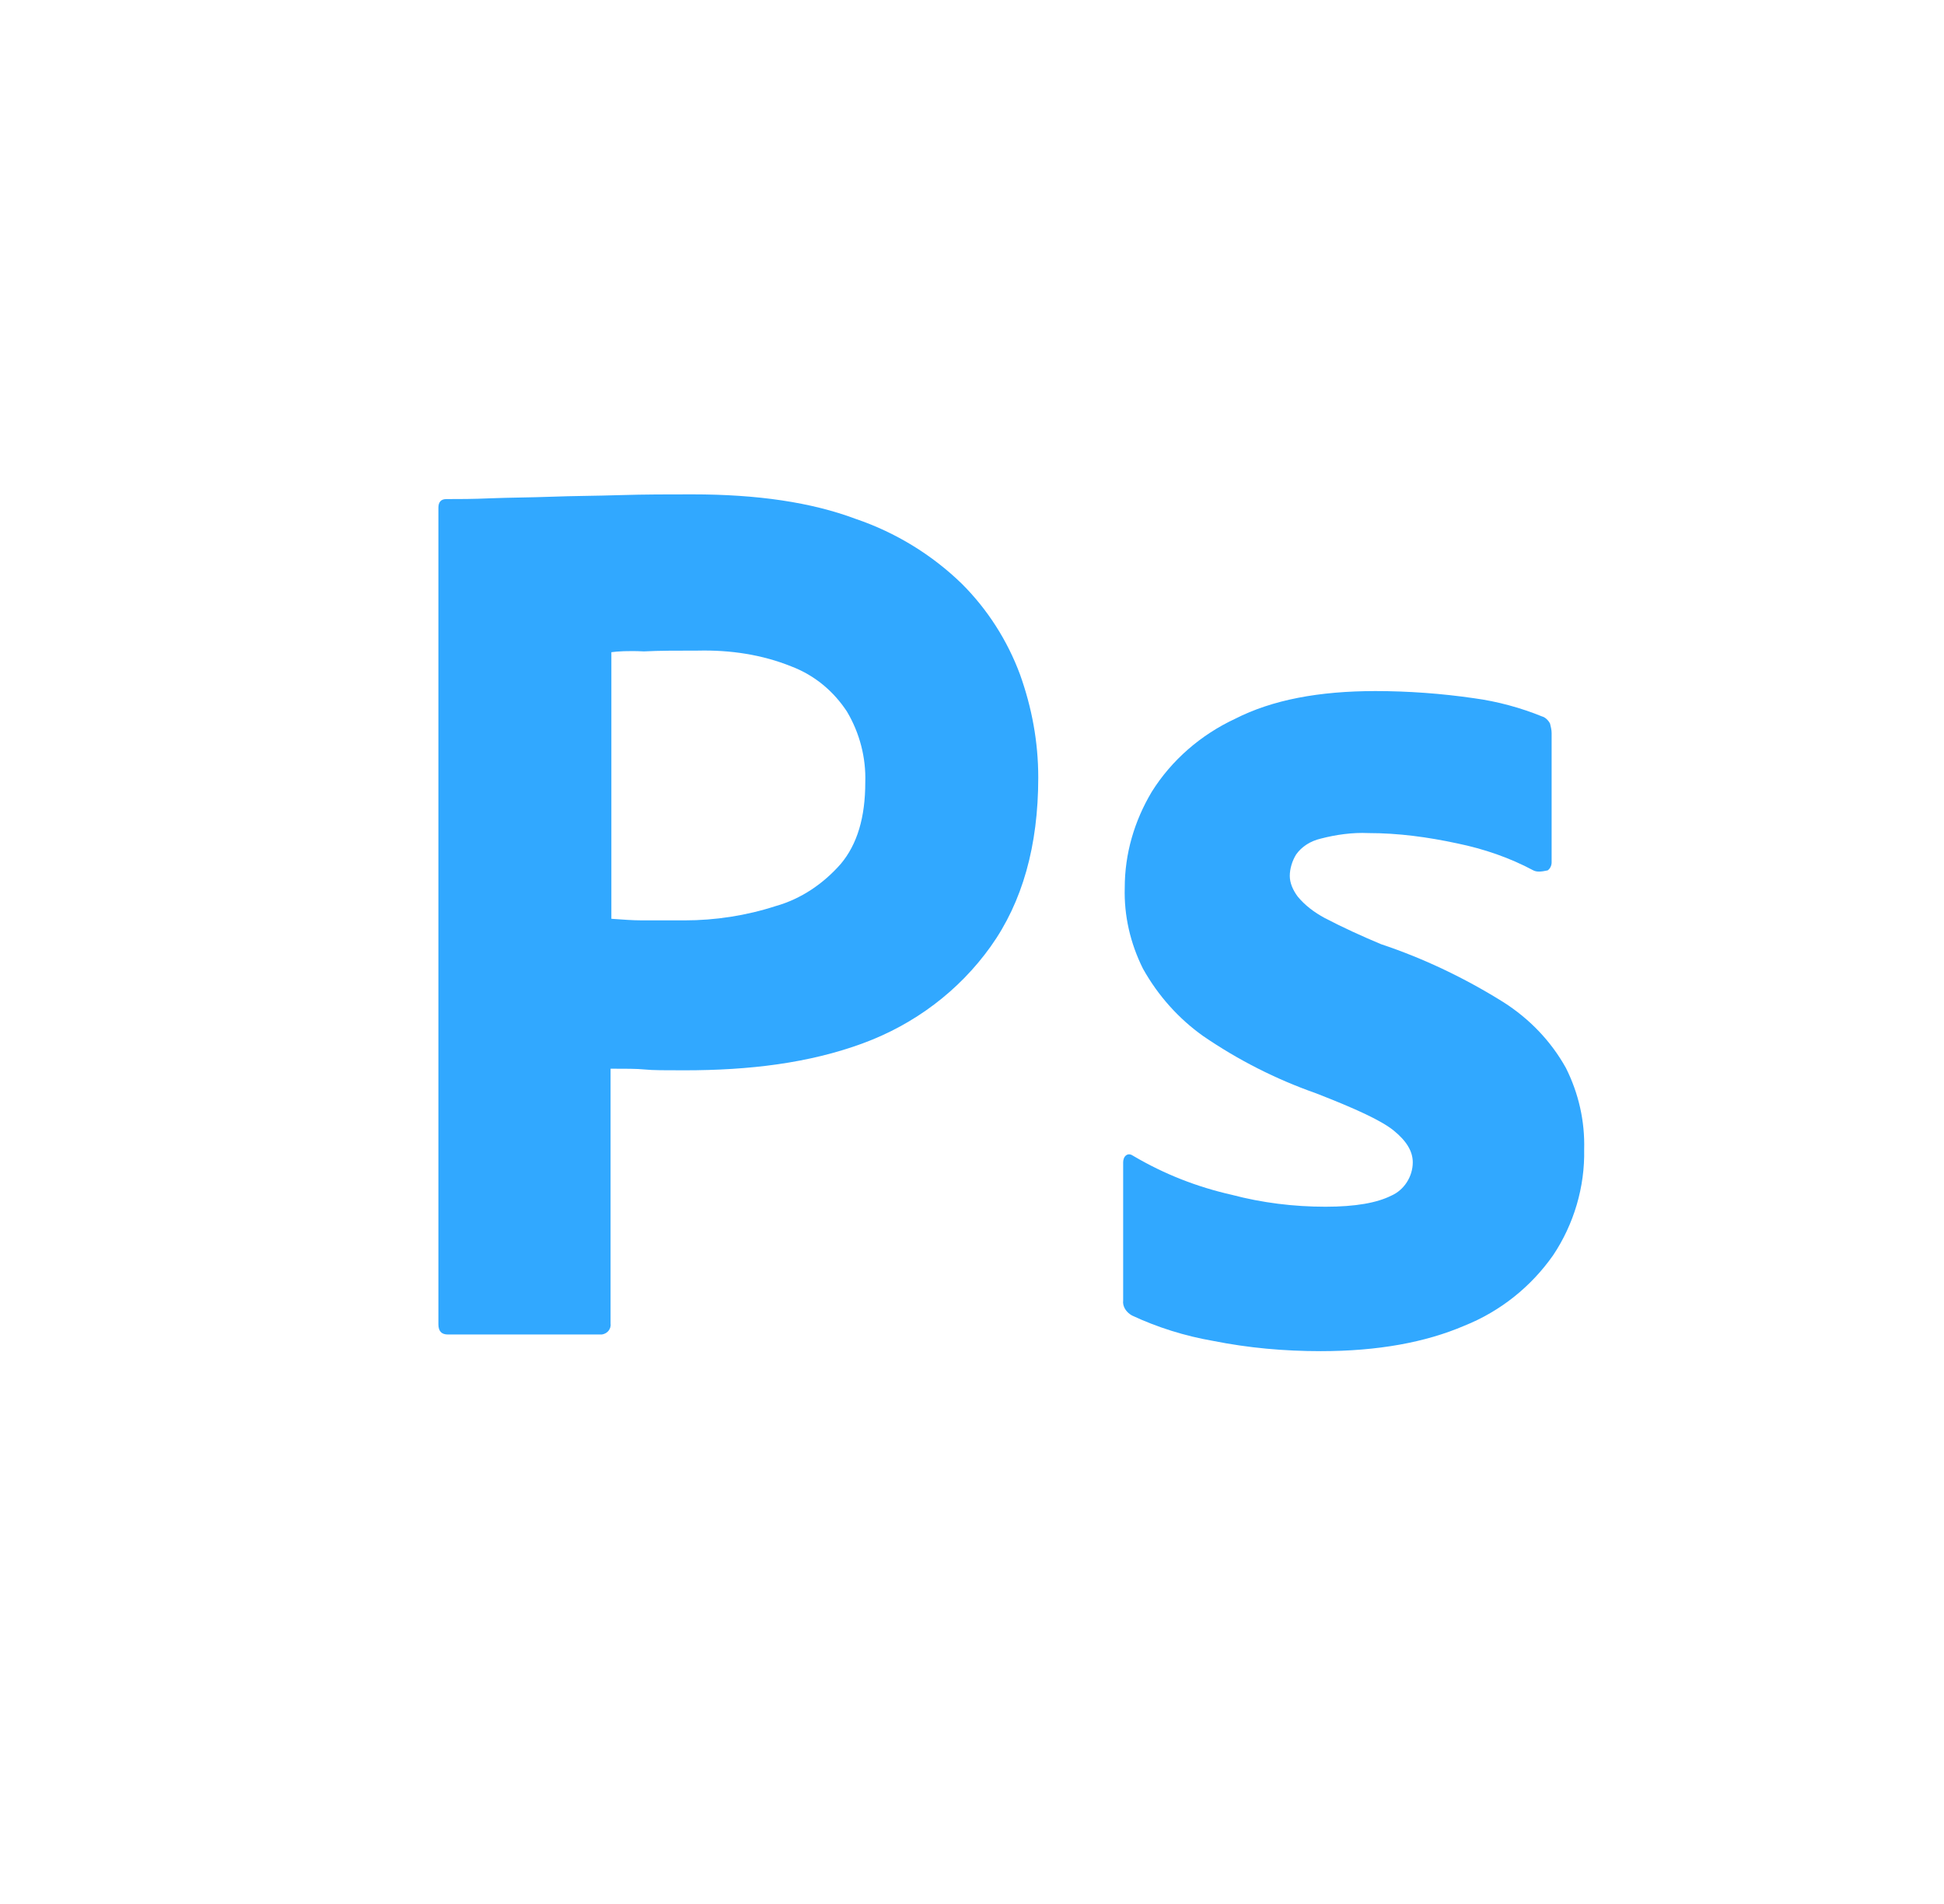 <svg width="49" height="48" viewBox="0 0 49 48" fill="none" xmlns="http://www.w3.org/2000/svg">
<path d="M11.05 33.383V12.803C11.05 12.662 11.11 12.582 11.25 12.582C11.59 12.582 11.91 12.582 12.37 12.562C12.85 12.543 13.35 12.543 13.89 12.523C14.43 12.502 15.01 12.502 15.63 12.482C16.25 12.463 16.85 12.463 17.45 12.463C19.09 12.463 20.45 12.662 21.57 13.082C22.57 13.422 23.49 13.982 24.25 14.723C24.89 15.363 25.39 16.142 25.71 17.003C26.01 17.843 26.17 18.703 26.17 19.603C26.17 21.323 25.77 22.742 24.97 23.863C24.17 24.983 23.05 25.823 21.75 26.302C20.39 26.803 18.89 26.983 17.25 26.983C16.77 26.983 16.45 26.983 16.25 26.962C16.05 26.942 15.77 26.942 15.39 26.942V33.362C15.41 33.502 15.31 33.623 15.17 33.643C15.15 33.643 15.13 33.643 15.09 33.643H11.29C11.13 33.643 11.05 33.562 11.05 33.383ZM15.41 16.442V23.163C15.69 23.183 15.95 23.203 16.19 23.203H17.25C18.03 23.203 18.81 23.083 19.55 22.843C20.19 22.663 20.75 22.282 21.19 21.782C21.61 21.283 21.81 20.602 21.81 19.723C21.83 19.102 21.67 18.483 21.35 17.942C21.01 17.422 20.53 17.023 19.95 16.802C19.21 16.503 18.41 16.383 17.59 16.402C17.07 16.402 16.61 16.402 16.23 16.422C15.83 16.402 15.55 16.422 15.41 16.442Z" fill="#31A8FF"/>
<path d="M38.65 21.943C38.05 21.622 37.41 21.403 36.73 21.262C35.99 21.103 35.25 21.002 34.49 21.002C34.09 20.983 33.67 21.043 33.29 21.142C33.03 21.203 32.81 21.343 32.67 21.542C32.57 21.703 32.51 21.902 32.51 22.082C32.51 22.262 32.59 22.442 32.71 22.603C32.89 22.823 33.13 23.003 33.39 23.143C33.85 23.383 34.33 23.602 34.81 23.803C35.89 24.163 36.93 24.662 37.89 25.262C38.55 25.682 39.09 26.242 39.47 26.923C39.79 27.562 39.95 28.262 39.93 28.982C39.95 29.923 39.67 30.863 39.15 31.642C38.59 32.443 37.81 33.062 36.91 33.422C35.93 33.842 34.73 34.063 33.29 34.063C32.37 34.063 31.47 33.983 30.57 33.803C29.87 33.682 29.17 33.463 28.53 33.163C28.39 33.083 28.29 32.942 28.31 32.782V29.302C28.31 29.242 28.33 29.162 28.39 29.122C28.45 29.083 28.51 29.102 28.57 29.143C29.35 29.602 30.17 29.923 31.05 30.122C31.81 30.323 32.61 30.422 33.41 30.422C34.17 30.422 34.71 30.323 35.07 30.142C35.39 30.002 35.61 29.663 35.61 29.302C35.61 29.023 35.45 28.762 35.13 28.502C34.81 28.243 34.15 27.943 33.17 27.562C32.15 27.203 31.21 26.723 30.33 26.122C29.71 25.682 29.19 25.102 28.81 24.422C28.49 23.782 28.33 23.083 28.35 22.382C28.35 21.523 28.59 20.702 29.03 19.963C29.53 19.163 30.27 18.523 31.13 18.122C32.07 17.642 33.25 17.422 34.67 17.422C35.49 17.422 36.33 17.483 37.15 17.602C37.75 17.683 38.33 17.843 38.87 18.062C38.95 18.082 39.03 18.163 39.07 18.242C39.09 18.323 39.11 18.402 39.11 18.483V21.742C39.11 21.823 39.07 21.902 39.01 21.943C38.83 21.983 38.73 21.983 38.65 21.943Z" fill="#31A8FF"/>
</svg>
